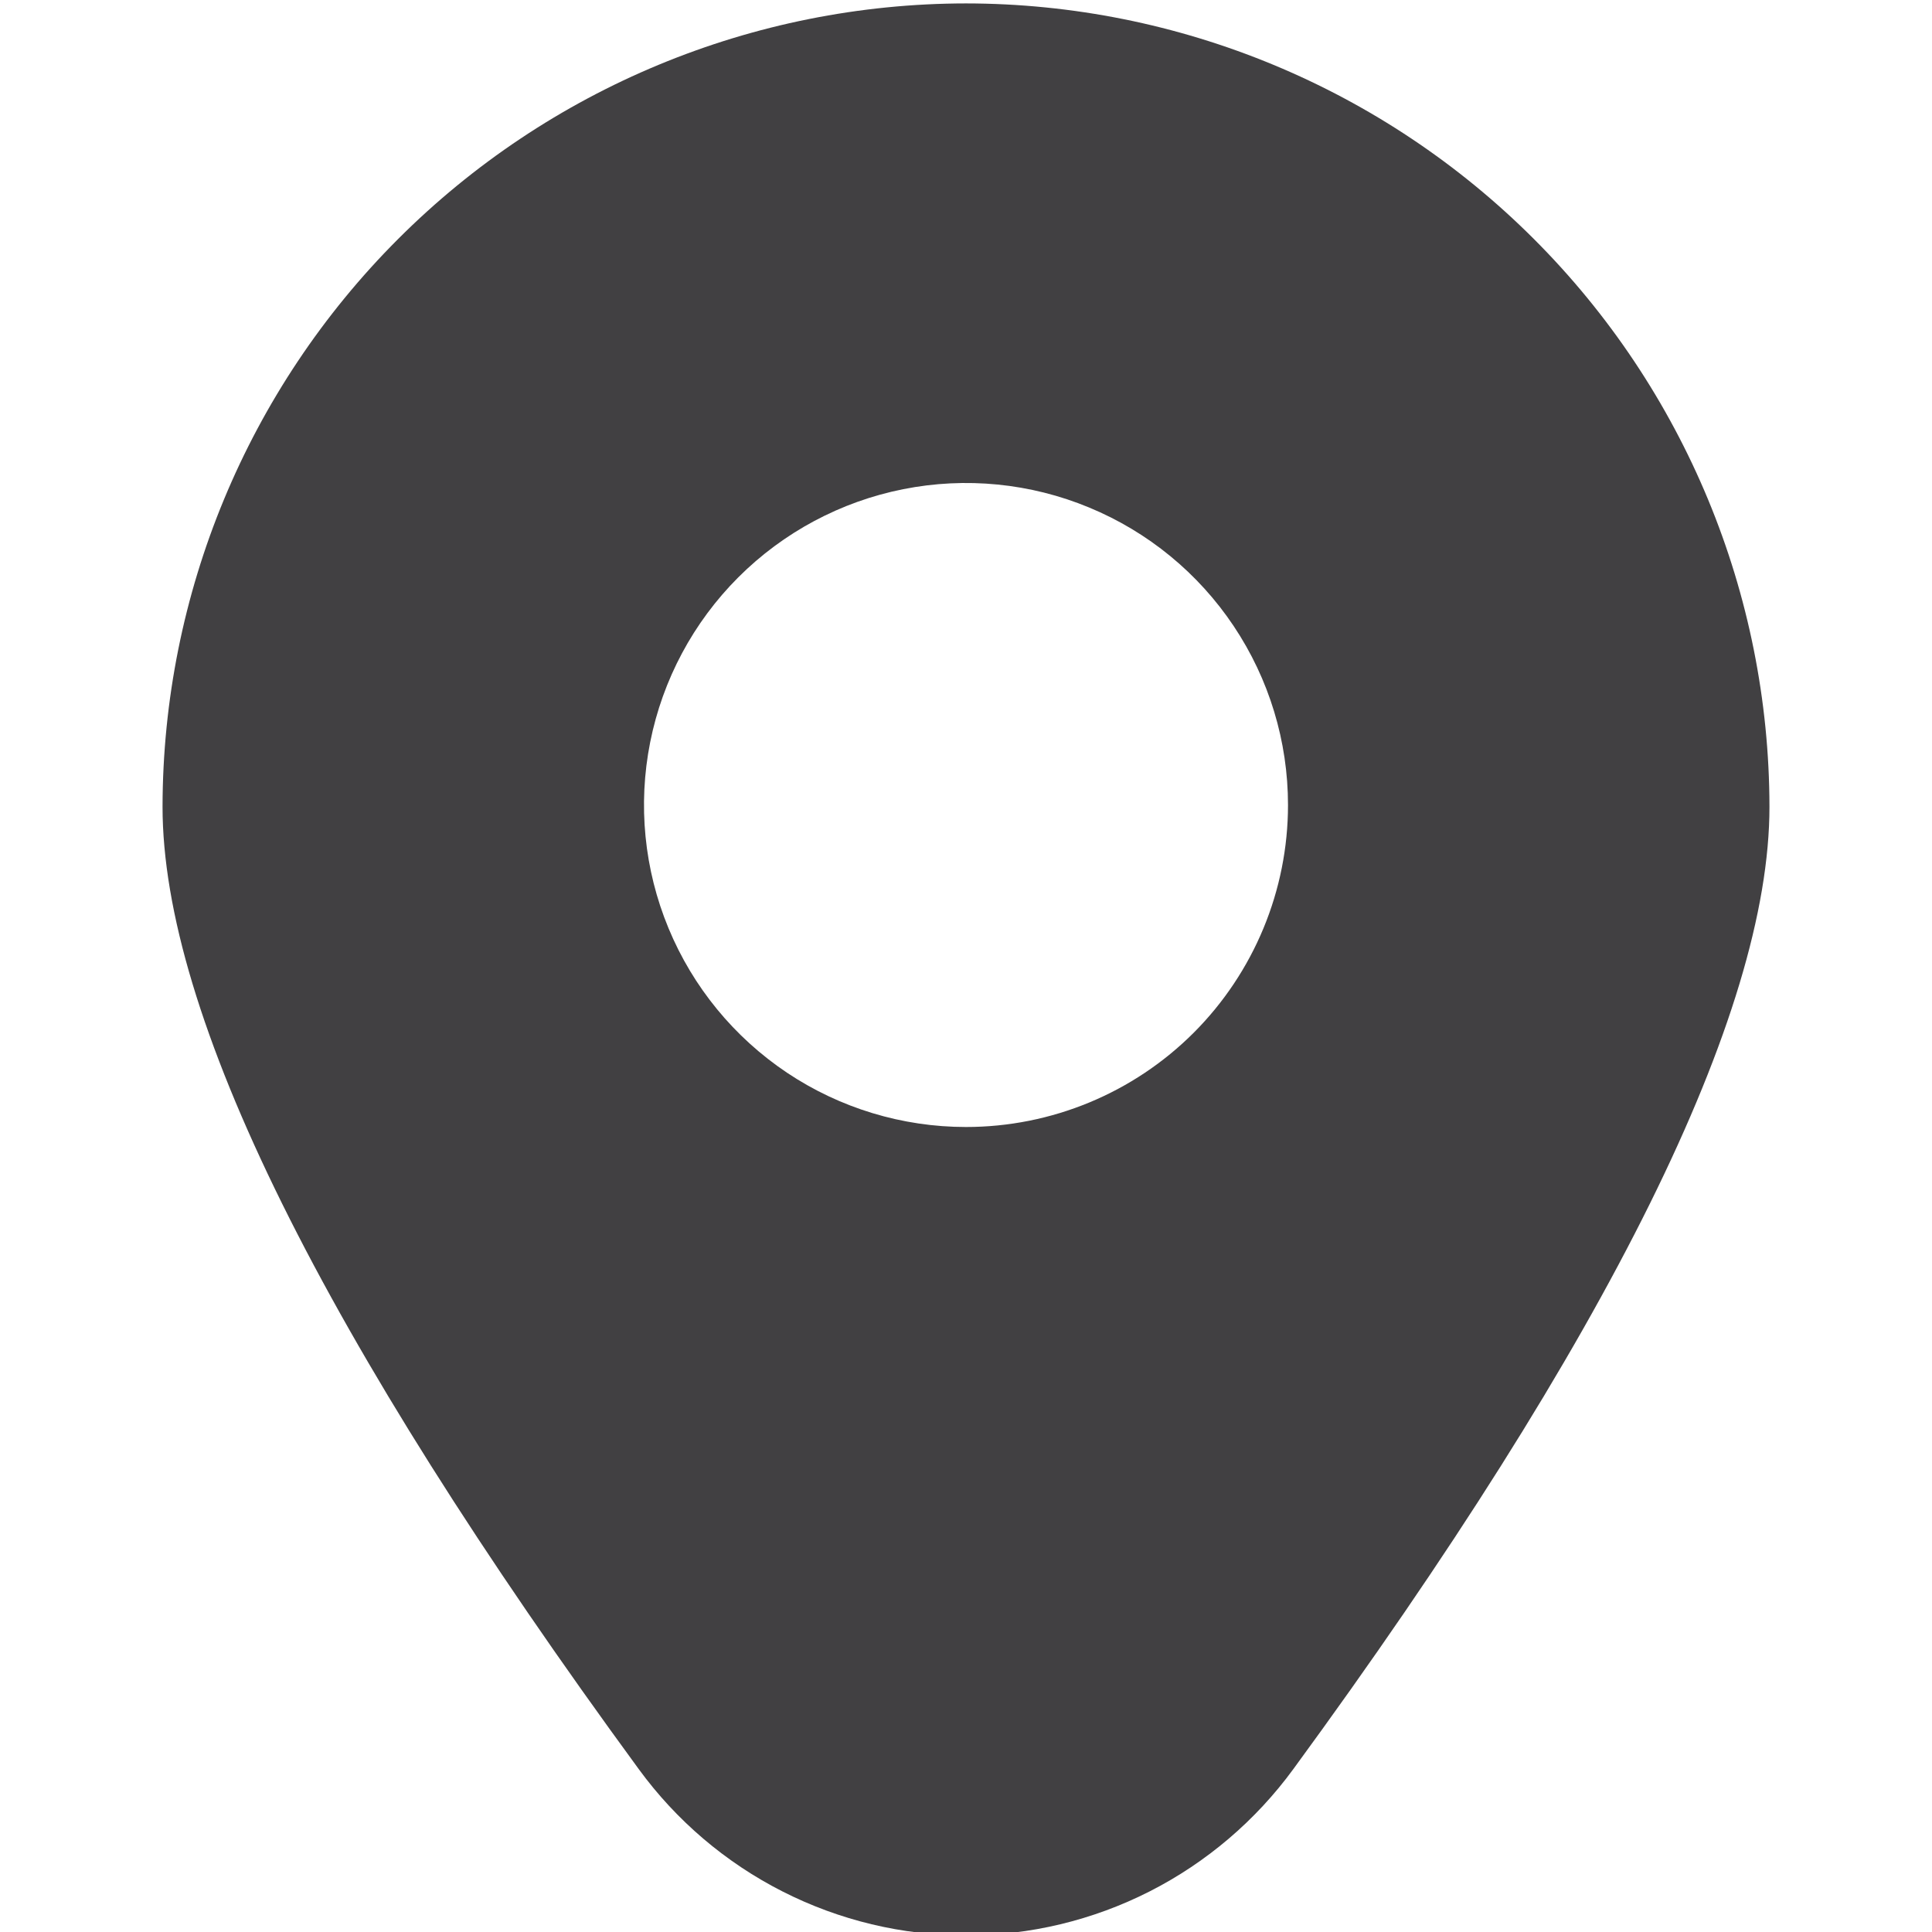 <svg width="30" height="30" viewBox="0 0 30 30" fill="none" xmlns="http://www.w3.org/2000/svg">
<g clip-path="url(#clip0_1086_8326)">
<path d="M15 0.053C11.693 0.056 8.521 1.372 6.182 3.711C3.844 6.049 2.528 9.22 2.524 12.528C2.524 15.74 5.011 20.768 9.918 27.47C10.502 28.27 11.266 28.921 12.15 29.37C13.033 29.819 14.009 30.053 15 30.053C15.991 30.053 16.967 29.819 17.851 29.37C18.734 28.921 19.498 28.27 20.083 27.47C24.989 20.768 27.476 15.74 27.476 12.528C27.472 9.22 26.157 6.049 23.818 3.711C21.479 1.372 18.308 0.056 15 0.053ZM15 17.5C14.011 17.5 13.044 17.207 12.222 16.658C11.4 16.108 10.759 15.327 10.381 14.414C10.002 13.5 9.903 12.495 10.096 11.525C10.289 10.555 10.765 9.664 11.464 8.965C12.164 8.265 13.055 7.789 14.025 7.596C14.995 7.403 16 7.502 16.913 7.881C17.827 8.259 18.608 8.9 19.157 9.722C19.707 10.545 20 11.511 20 12.5C20 13.826 19.473 15.098 18.536 16.036C17.598 16.974 16.326 17.5 15 17.5Z" fill="#414042"/>
</g>
<defs>
<clipPath id="clip0_1086_8326">
<rect width="30" height="30" fill="white"/>
</clipPath>
</defs>
</svg>
